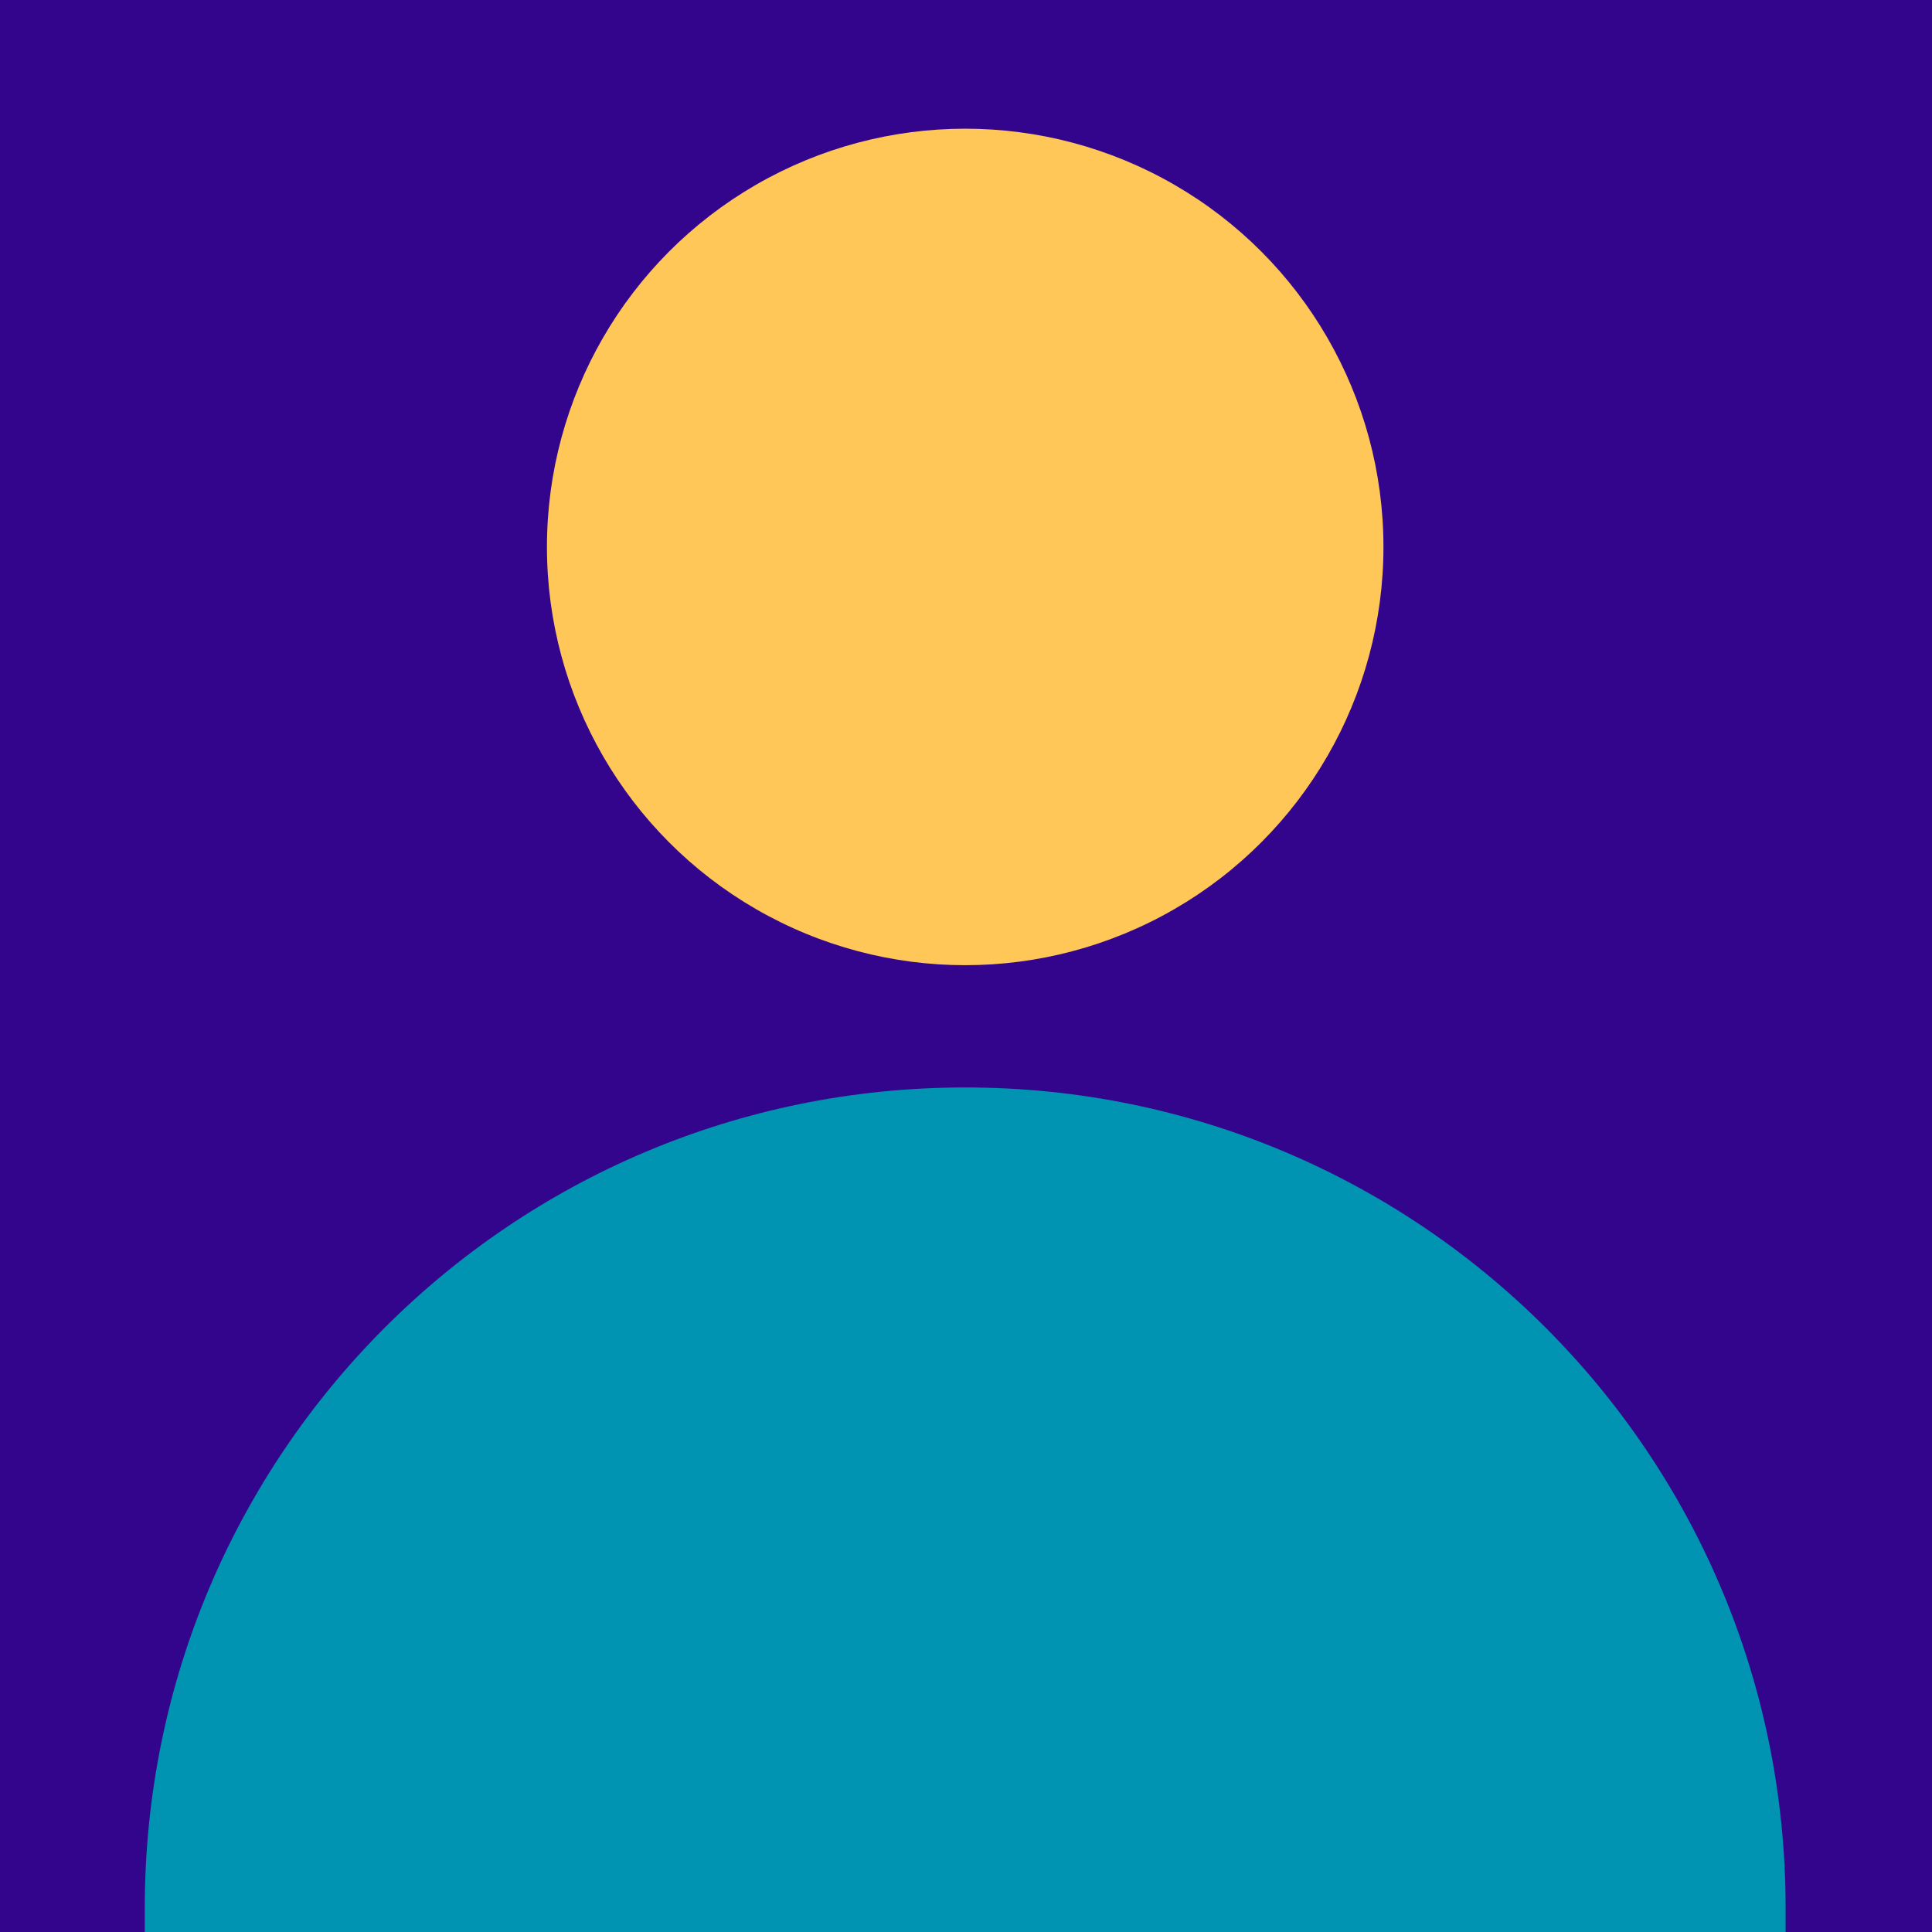 <?xml version="1.0" encoding="utf-8"?>
<!-- Generator: Adobe Illustrator 23.0.6, SVG Export Plug-In . SVG Version: 6.00 Build 0)  -->
<svg version="1.1" id="Layer_1" xmlns="http://www.w3.org/2000/svg" xmlns:xlink="http://www.w3.org/1999/xlink" x="0px" y="0px"
	 viewBox="0 0 12.01 12.01" style="enable-background:new 0 0 12.01 12.01;" xml:space="preserve">
<style type="text/css">
	.st0{fill:#231F20;}
	.st1{fill:#33058D;}
	.st2{fill:#FFC658;}
	.st3{fill:#0093B2;}
</style>
<path class="st0" d="M38,16.96"/>
<rect class="st1" width="12.01" height="12.01"/>
<circle class="st2" cx="6" cy="3.4" r="2.6"/>
<path class="st3" d="M6,6.76L6,6.76c-2.82,0-5.1,2.28-5.1,5.1v0.15h10.2v-0.15C11.1,9.04,8.82,6.76,6,6.76z"/>
</svg>
